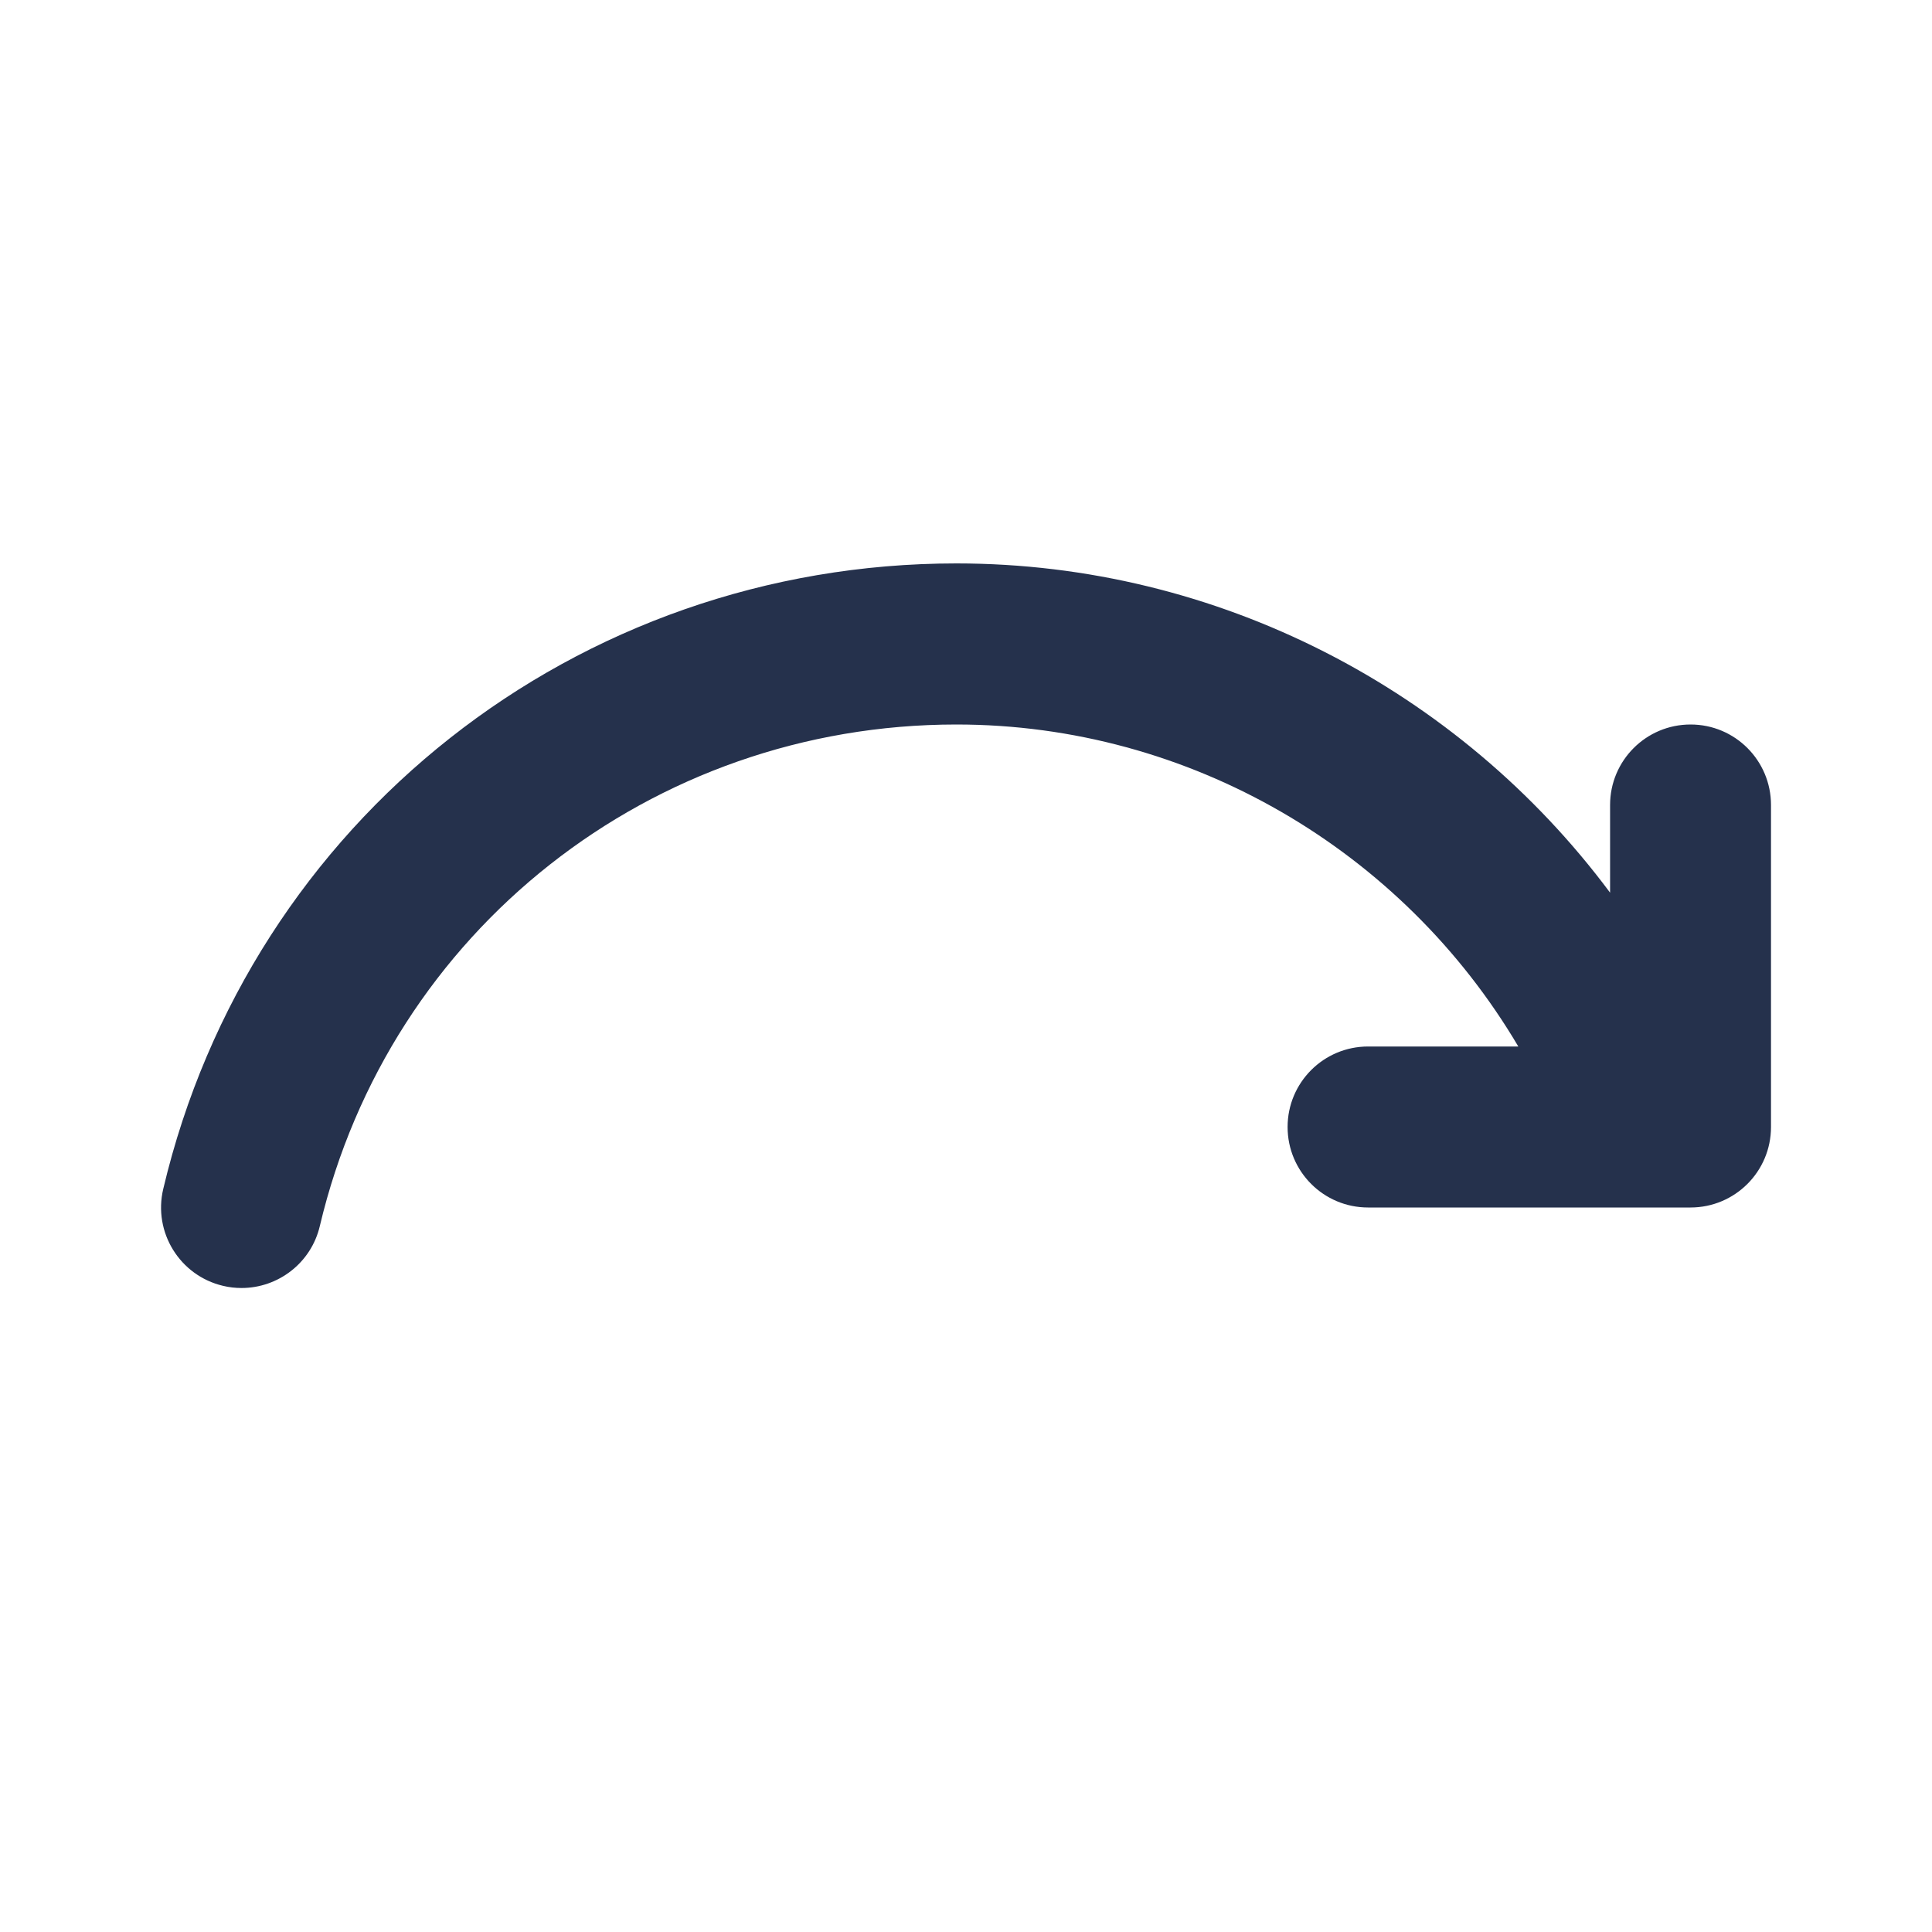 <svg width="24" height="24" viewBox="0 0 24 24" fill="none" xmlns="http://www.w3.org/2000/svg">
<path d="M22 10V14C22 14.552 21.553 15 21 15H16.995C16.442 15 15.995 14.552 15.995 14C15.995 13.448 16.442 13 16.995 13H18.861C17.423 10.565 14.781 9 11.88 9C8.093 9 4.841 11.562 3.973 15.23C3.865 15.69 3.454 16 3.001 16C2.925 16 2.848 15.992 2.77 15.973C2.233 15.846 1.9 15.307 2.028 14.769C3.11 10.194 7.162 6.999 11.881 6.999C15.129 6.999 18.125 8.569 20.001 11.089V10C20.001 9.448 20.448 9 21.001 9C21.554 9 22 9.448 22 10Z" fill="#25314C"/>
</svg>
